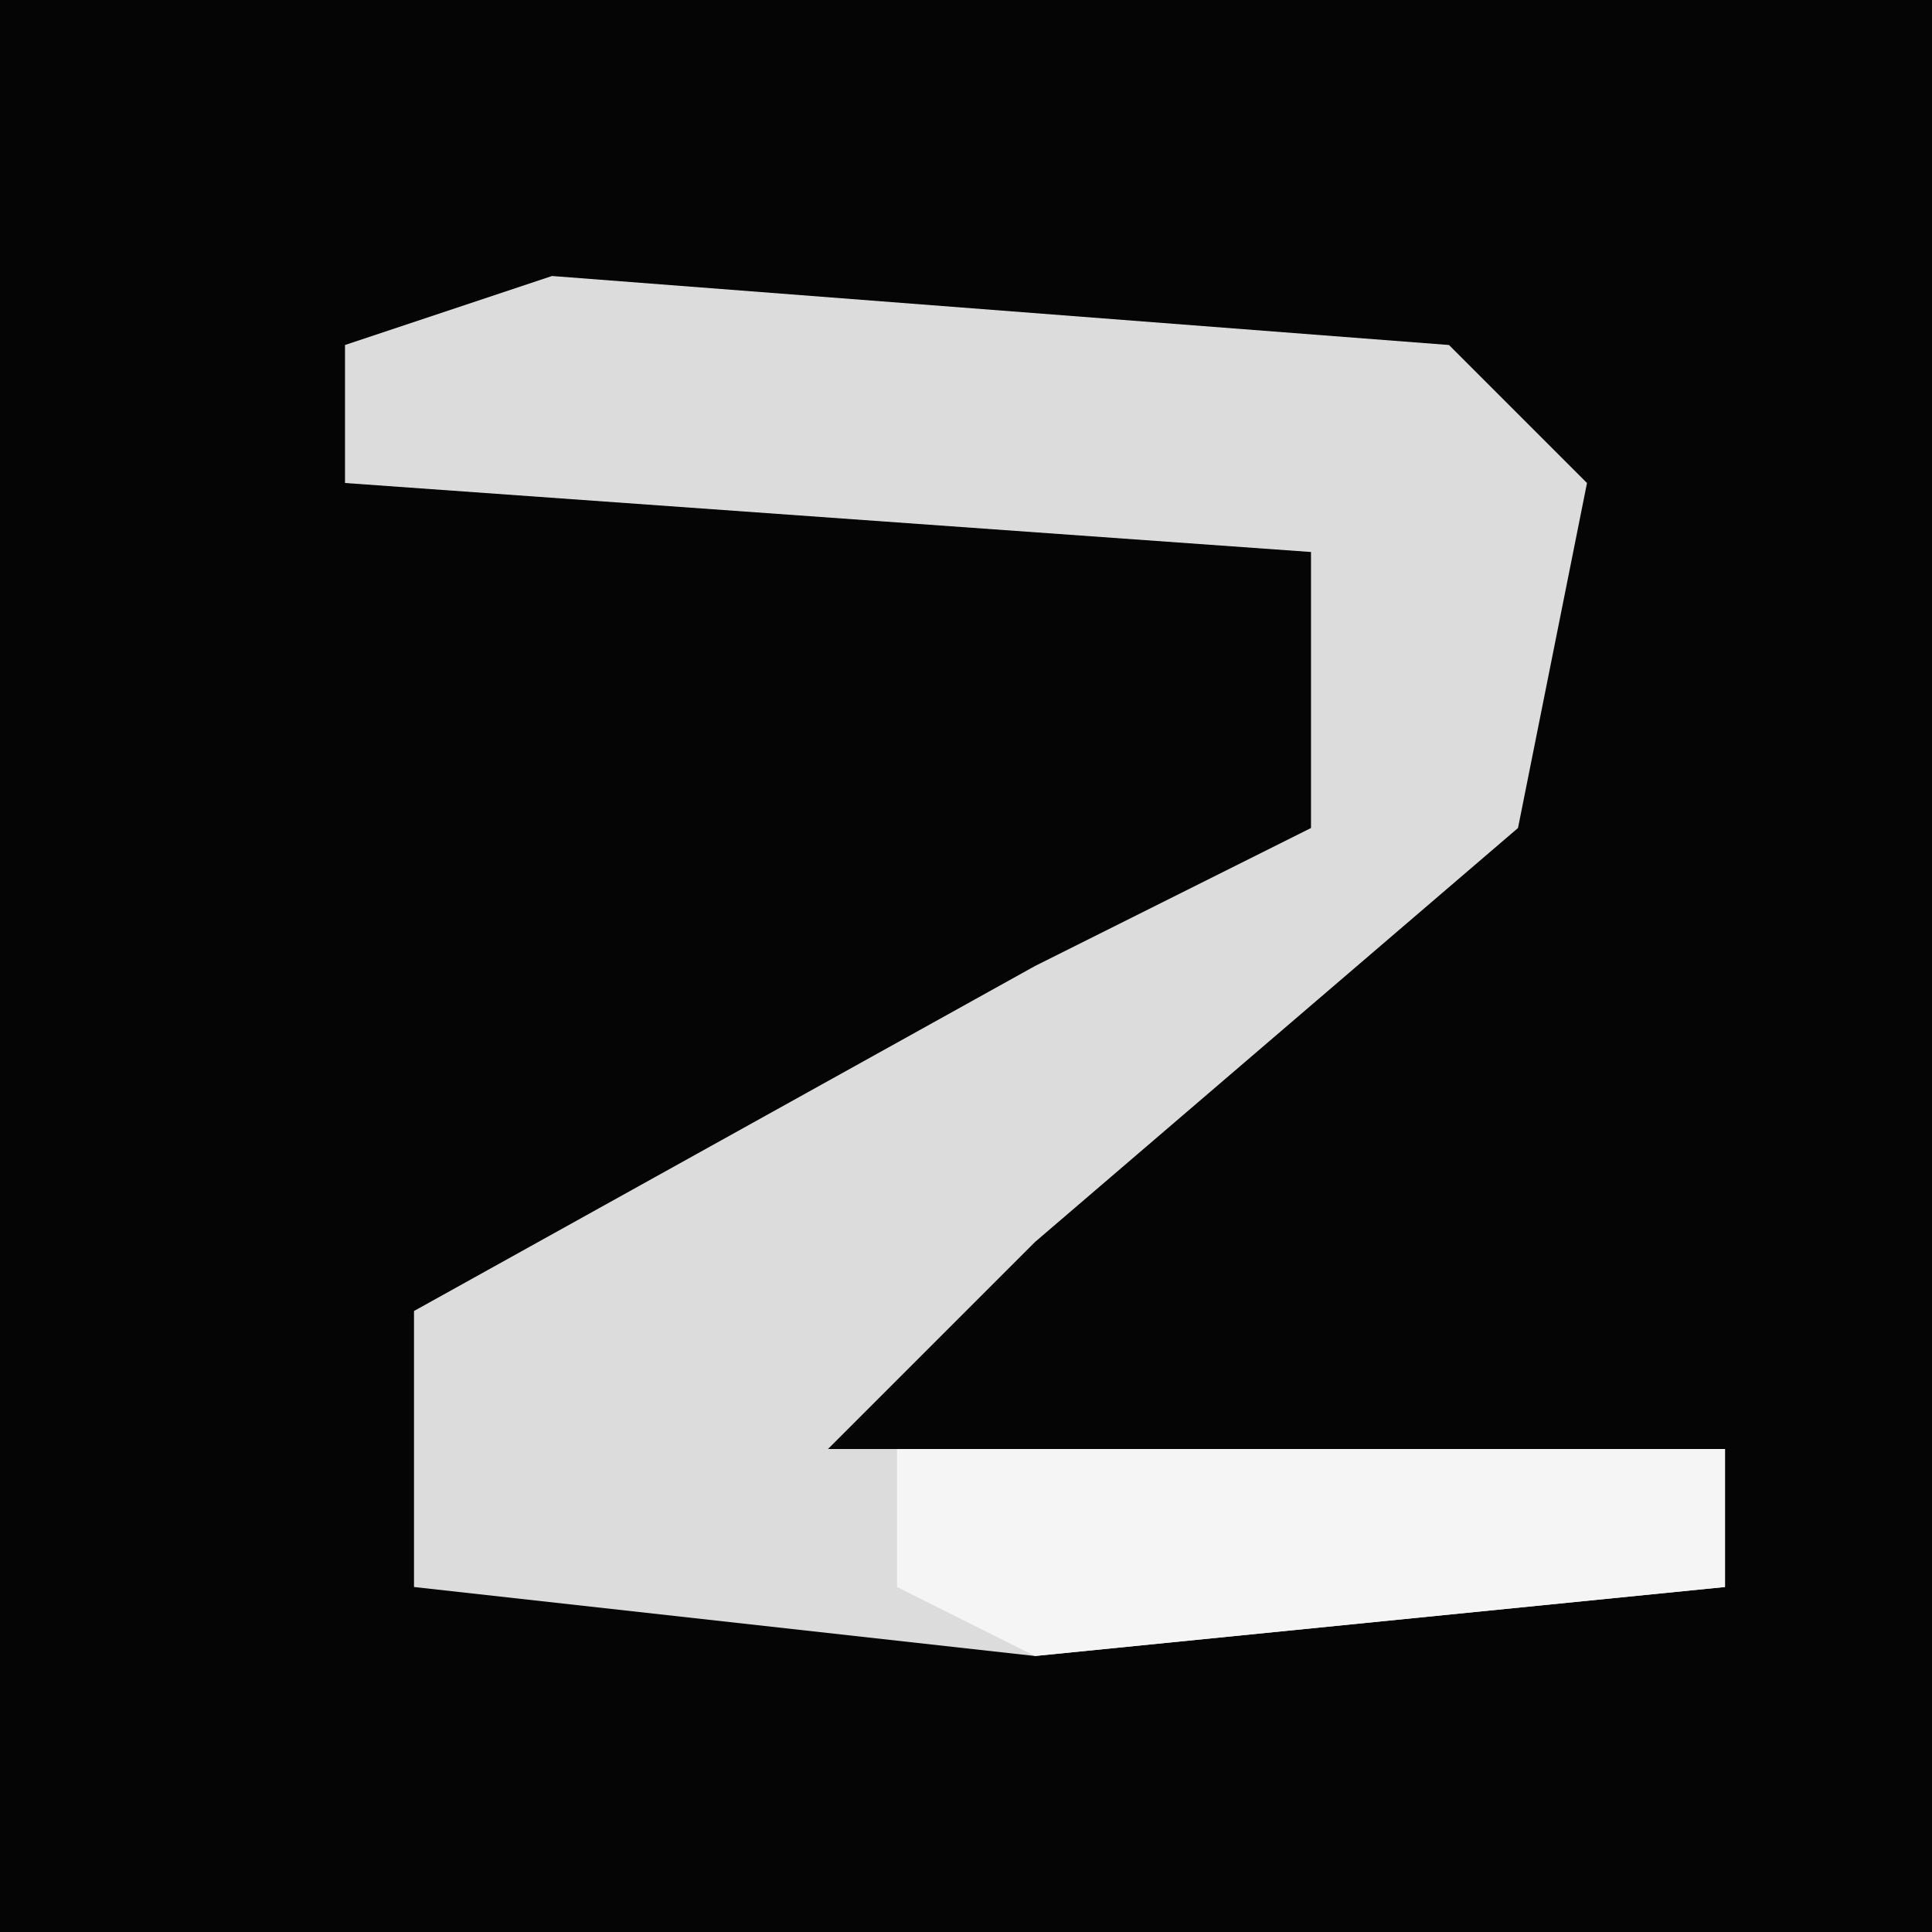 <?xml version="1.0" encoding="UTF-8"?>
<svg version="1.1" xmlns="http://www.w3.org/2000/svg" width="28" height="28">
<path d="M0,0 L28,0 L28,28 L0,28 Z " fill="#050505" transform="translate(0,0)"/>
<path d="M0,0 L13,1 L15,3 L14,8 L7,14 L4,17 L17,17 L17,19 L7,20 L-2,19 L-2,15 L7,10 L11,8 L11,4 L-3,3 L-3,1 Z " fill="#DCDCDC" transform="translate(8,4)"/>
<path d="M0,0 L12,0 L12,2 L2,3 L0,2 Z " fill="#F5F5F5" transform="translate(13,21)"/>
</svg>
